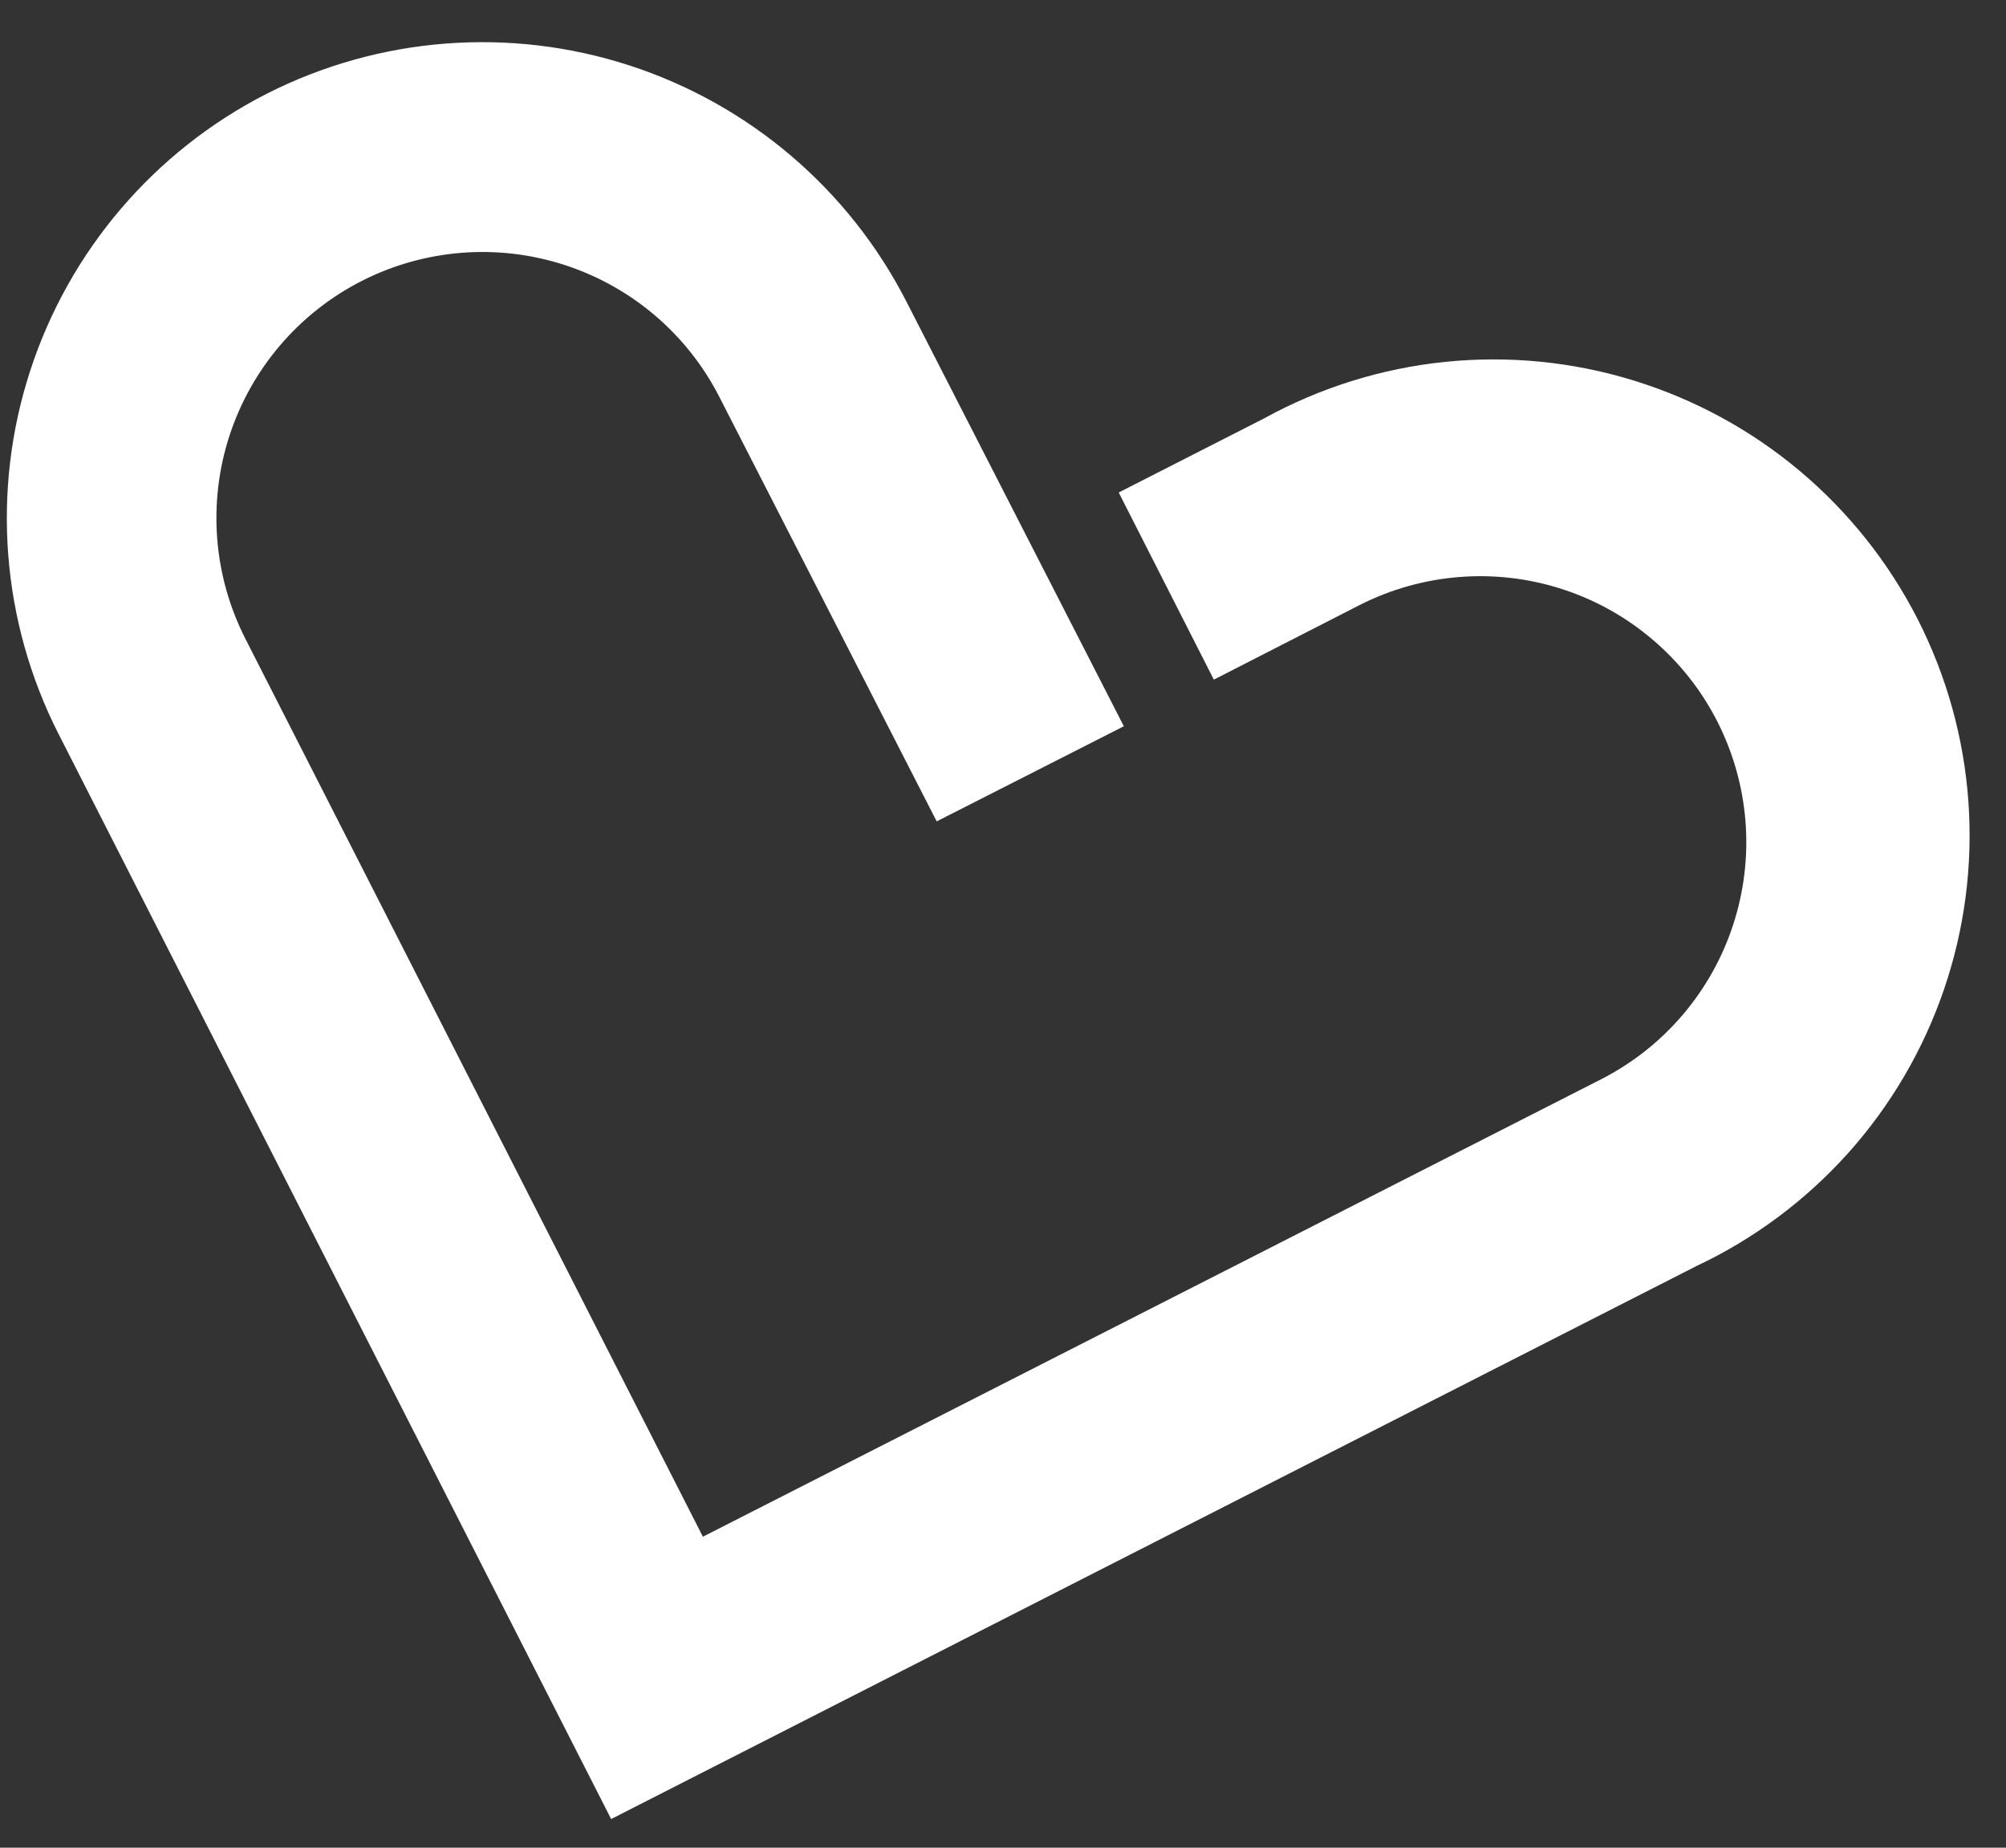<svg width="38" height="35" viewBox="0 0 38 35" fill="none" xmlns="http://www.w3.org/2000/svg">
<rect x="0" y="0" width="38" height="35" fill="#333333" stroke="none"/>
<path d="M11.577 34.457L1.11 13.905C0.026 11.774 -0.168 9.299 0.571 7.026C1.31 4.752 2.921 2.864 5.05 1.777C7.18 0.695 9.653 0.502 11.925 1.24C14.198 1.979 16.084 3.588 17.172 5.716L21.289 13.757L17.744 15.559L13.63 7.525C13.024 6.334 11.969 5.433 10.697 5.02C9.426 4.607 8.043 4.716 6.852 5.322C5.661 5.929 4.76 6.984 4.346 8.256C3.933 9.527 4.042 10.91 4.649 12.101L13.315 29.109L30.328 20.445C30.918 20.144 31.443 19.731 31.873 19.227C32.302 18.724 32.629 18.141 32.833 17.512C33.038 16.882 33.117 16.219 33.065 15.559C33.013 14.899 32.831 14.256 32.531 13.666C32.23 13.076 31.817 12.552 31.313 12.122C30.81 11.692 30.227 11.365 29.598 11.161C28.968 10.956 28.305 10.878 27.645 10.93C26.985 10.982 26.342 11.163 25.752 11.463L22.994 12.874L21.192 9.329L23.949 7.924C25.007 7.342 26.172 6.978 27.374 6.855C28.575 6.732 29.79 6.851 30.944 7.207C32.099 7.562 33.171 8.145 34.095 8.922C35.02 9.7 35.779 10.655 36.328 11.731C36.876 12.808 37.203 13.983 37.288 15.188C37.373 16.393 37.216 17.603 36.824 18.746C36.433 19.889 35.816 20.942 35.01 21.842C34.203 22.741 33.225 23.47 32.132 23.984L11.577 34.457Z" fill="white"/>
</svg>
